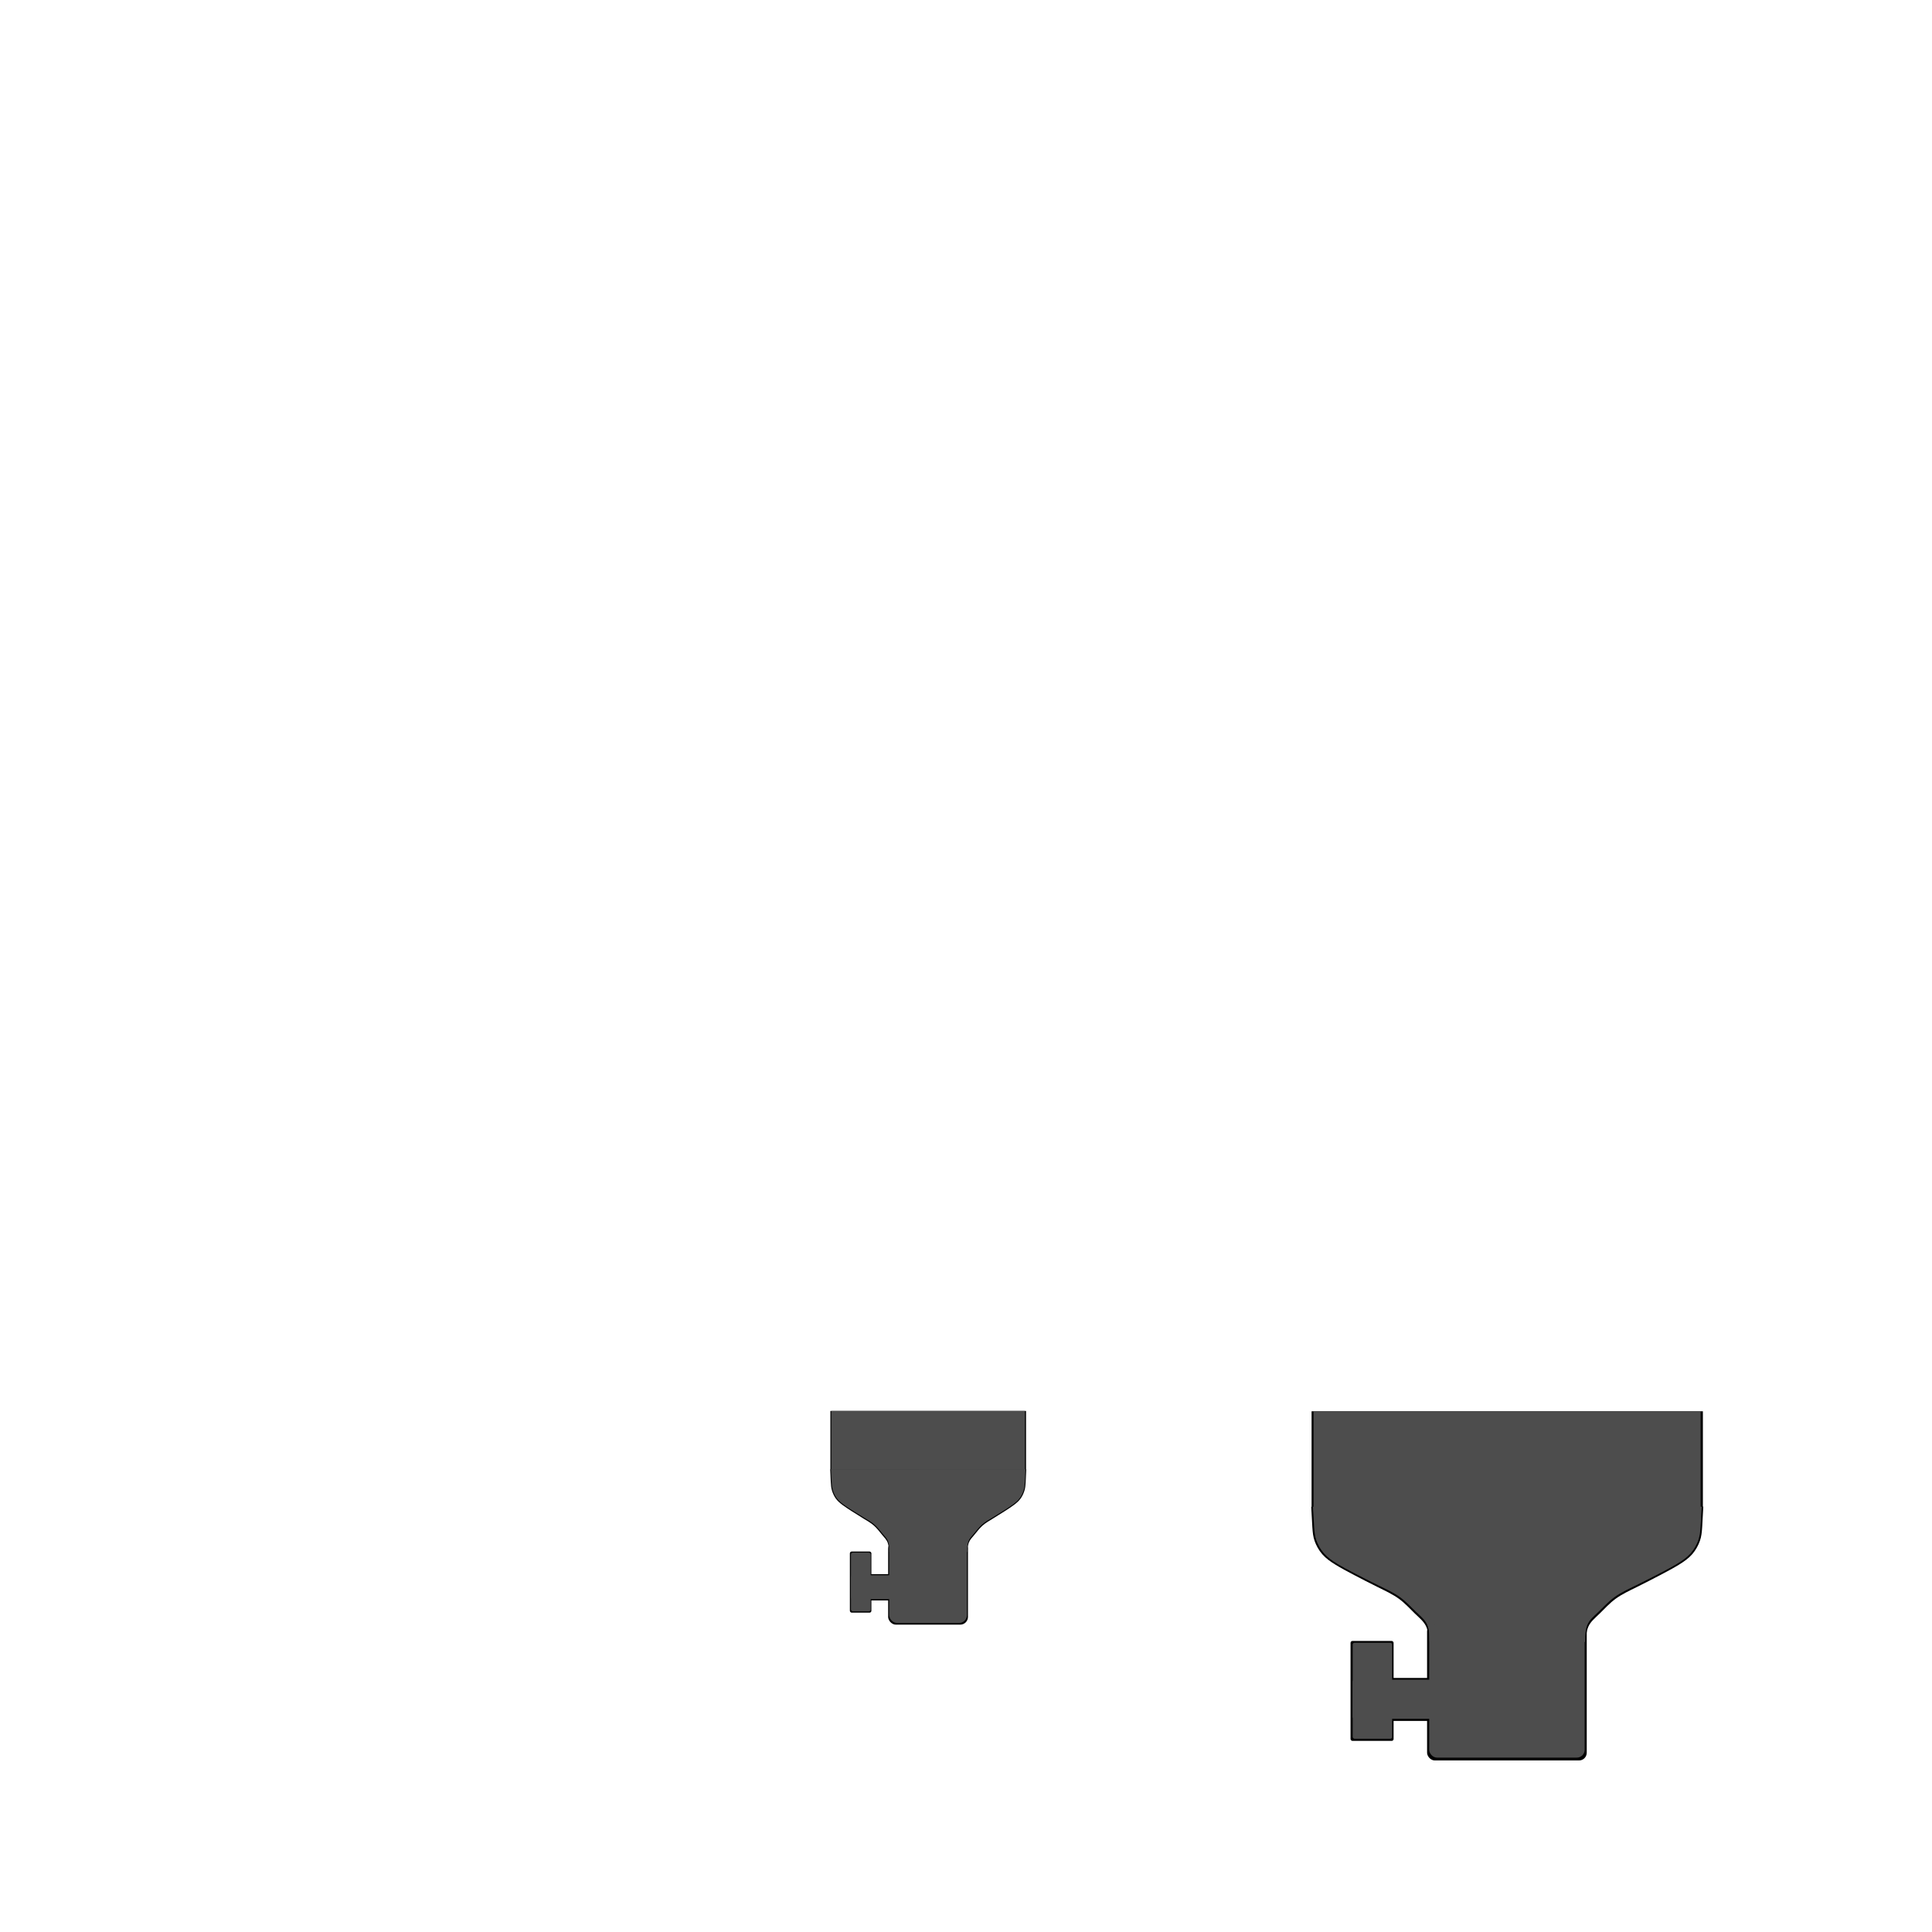 <?xml version="1.0" encoding="UTF-8" standalone="no"?>
<!-- Created with Inkscape (http://www.inkscape.org/) -->

<svg
   width="500"
   height="500"
   viewBox="0 0 500 500"
   version="1.1"
   id="svg5"
   inkscape:export-filename="..\hendi-outline-v3.svg"
   inkscape:export-xdpi="96"
   inkscape:export-ydpi="96"
   inkscape:version="1.2 (dc2aedaf03, 2022-05-15)"
   sodipodi:docname="hendi-diffusion-pumps.svg"
   xmlns:inkscape="http://www.inkscape.org/namespaces/inkscape"
   xmlns:sodipodi="http://sodipodi.sourceforge.net/DTD/sodipodi-0.dtd"
   xmlns="http://www.w3.org/2000/svg"
   xmlns:svg="http://www.w3.org/2000/svg">
  <sodipodi:namedview
     id="namedview7"
     pagecolor="#ffffff"
     bordercolor="#000000"
     borderopacity="0.25"
     inkscape:showpageshadow="true"
     inkscape:pageopacity="0.0"
     inkscape:pagecheckerboard="false"
     inkscape:deskcolor="#d1d1d1"
     inkscape:document-units="px"
     showgrid="false"
     borderlayer="true"
     inkscape:lockguides="false"
     inkscape:zoom="4.0784348"
     inkscape:cx="228.76423"
     inkscape:cy="381.39632"
     inkscape:window-width="2400"
     inkscape:window-height="1271"
     inkscape:window-x="-9"
     inkscape:window-y="-9"
     inkscape:window-maximized="1"
     inkscape:current-layer="g760"
     showguides="true"
     showborder="true">
    <inkscape:grid
       type="xygrid"
       id="grid221"
       color="#0099e5"
       opacity="0"
       empspacing="5"
       originx="0"
       originy="0" />
  </sodipodi:namedview>
  <defs
     id="defs2">
    <inkscape:path-effect
       effect="bspline"
       id="path-effect784"
       is_visible="true"
       lpeversion="1"
       weight="33.333"
       steps="2"
       helper_size="0"
       apply_no_weight="true"
       apply_with_weight="true"
       only_selected="false" />
    <inkscape:path-effect
       effect="bspline"
       id="path-effect780"
       is_visible="true"
       lpeversion="1"
       weight="33.333"
       steps="2"
       helper_size="0"
       apply_no_weight="true"
       apply_with_weight="true"
       only_selected="false" />
    <inkscape:path-effect
       effect="bspline"
       id="path-effect776"
       is_visible="true"
       lpeversion="1"
       weight="33.333"
       steps="2"
       helper_size="0"
       apply_no_weight="true"
       apply_with_weight="true"
       only_selected="false" />
    <inkscape:path-effect
       effect="bspline"
       id="path-effect772"
       is_visible="true"
       lpeversion="1"
       weight="33.333"
       steps="2"
       helper_size="0"
       apply_no_weight="true"
       apply_with_weight="true"
       only_selected="false" />
    <inkscape:path-effect
       effect="bspline"
       id="path-effect768"
       is_visible="true"
       lpeversion="1"
       weight="33.333"
       steps="2"
       helper_size="0"
       apply_no_weight="true"
       apply_with_weight="true"
       only_selected="false" />
    <inkscape:path-effect
       effect="bspline"
       id="path-effect764"
       is_visible="true"
       lpeversion="1"
       weight="33.333"
       steps="2"
       helper_size="0"
       apply_no_weight="true"
       apply_with_weight="true"
       only_selected="false" />
    <inkscape:path-effect
       effect="bspline"
       id="path-effect605"
       is_visible="true"
       lpeversion="1"
       weight="33.333"
       steps="2"
       helper_size="0"
       apply_no_weight="true"
       apply_with_weight="true"
       only_selected="false" />
    <inkscape:path-effect
       effect="bspline"
       id="path-effect601"
       is_visible="true"
       lpeversion="1"
       weight="33.333"
       steps="2"
       helper_size="0"
       apply_no_weight="true"
       apply_with_weight="true"
       only_selected="false" />
    <inkscape:path-effect
       effect="bspline"
       id="path-effect597"
       is_visible="true"
       lpeversion="1"
       weight="33.333"
       steps="2"
       helper_size="0"
       apply_no_weight="true"
       apply_with_weight="true"
       only_selected="false" />
    <inkscape:path-effect
       effect="bspline"
       id="path-effect457"
       is_visible="true"
       lpeversion="1"
       weight="33.333"
       steps="2"
       helper_size="0"
       apply_no_weight="true"
       apply_with_weight="true"
       only_selected="false" />
    <inkscape:path-effect
       effect="bspline"
       id="path-effect284"
       is_visible="true"
       lpeversion="1"
       weight="33.333"
       steps="2"
       helper_size="0"
       apply_no_weight="true"
       apply_with_weight="true"
       only_selected="false" />
    <inkscape:path-effect
       effect="bspline"
       id="path-effect270"
       is_visible="true"
       lpeversion="1"
       weight="33.333"
       steps="2"
       helper_size="0"
       apply_no_weight="true"
       apply_with_weight="true"
       only_selected="false" />
    <inkscape:path-effect
       effect="bspline"
       id="path-effect2453"
       is_visible="true"
       lpeversion="1"
       weight="33.333"
       steps="2"
       helper_size="0"
       apply_no_weight="true"
       apply_with_weight="true"
       only_selected="false" />
    <inkscape:path-effect
       effect="bspline"
       id="path-effect2449"
       is_visible="true"
       lpeversion="1"
       weight="33.333"
       steps="2"
       helper_size="0"
       apply_no_weight="true"
       apply_with_weight="true"
       only_selected="false" />
    <inkscape:path-effect
       effect="bspline"
       id="path-effect2445"
       is_visible="true"
       lpeversion="1"
       weight="33.333"
       steps="2"
       helper_size="0"
       apply_no_weight="true"
       apply_with_weight="true"
       only_selected="false" />
    <inkscape:path-effect
       effect="bspline"
       id="path-effect2441"
       is_visible="true"
       lpeversion="1"
       weight="33.333"
       steps="2"
       helper_size="0"
       apply_no_weight="true"
       apply_with_weight="true"
       only_selected="false" />
    <inkscape:path-effect
       effect="bspline"
       id="path-effect2437"
       is_visible="true"
       lpeversion="1"
       weight="33.333"
       steps="2"
       helper_size="0"
       apply_no_weight="true"
       apply_with_weight="true"
       only_selected="false" />
    <inkscape:path-effect
       effect="bspline"
       id="path-effect2433"
       is_visible="true"
       lpeversion="1"
       weight="33.333"
       steps="2"
       helper_size="0"
       apply_no_weight="true"
       apply_with_weight="true"
       only_selected="false" />
    <inkscape:path-effect
       effect="bspline"
       id="path-effect1775"
       is_visible="true"
       lpeversion="1"
       weight="33.333"
       steps="2"
       helper_size="0"
       apply_no_weight="true"
       apply_with_weight="true"
       only_selected="false" />
    <inkscape:path-effect
       effect="bspline"
       id="path-effect1771"
       is_visible="true"
       lpeversion="1"
       weight="33.333"
       steps="2"
       helper_size="0"
       apply_no_weight="true"
       apply_with_weight="true"
       only_selected="false" />
    <inkscape:path-effect
       effect="bspline"
       id="path-effect1710"
       is_visible="true"
       lpeversion="1"
       weight="33.333"
       steps="2"
       helper_size="0"
       apply_no_weight="true"
       apply_with_weight="true"
       only_selected="false" />
    <inkscape:path-effect
       effect="bspline"
       id="path-effect1698"
       is_visible="true"
       lpeversion="1"
       weight="33.333"
       steps="2"
       helper_size="0"
       apply_no_weight="true"
       apply_with_weight="true"
       only_selected="false" />
    <linearGradient
       id="linearGradient3651"
       inkscape:swatch="solid">
      <stop
         style="stop-color:#000000;stop-opacity:1;"
         offset="0"
         id="stop3649" />
    </linearGradient>
    <linearGradient
       id="linearGradient898"
       inkscape:swatch="solid">
      <stop
         style="stop-color:#000000;stop-opacity:1;"
         offset="0"
         id="stop896" />
    </linearGradient>
    <linearGradient
       id="linearGradient4079"
       inkscape:swatch="solid">
      <stop
         style="stop-color:#000000;stop-opacity:1;"
         offset="0"
         id="stop4077" />
    </linearGradient>
    <linearGradient
       id="linearGradient4073"
       inkscape:swatch="solid">
      <stop
         style="stop-color:#000000;stop-opacity:1;"
         offset="0"
         id="stop4071" />
    </linearGradient>
    <linearGradient
       id="linearGradient4067"
       inkscape:swatch="solid">
      <stop
         style="stop-color:#000000;stop-opacity:1;"
         offset="0"
         id="stop4065" />
    </linearGradient>
    <linearGradient
       id="linearGradient4061"
       inkscape:swatch="solid">
      <stop
         style="stop-color:#000000;stop-opacity:1;"
         offset="0"
         id="stop4059" />
    </linearGradient>
    <linearGradient
       id="linearGradient4055"
       inkscape:swatch="solid">
      <stop
         style="stop-color:#000000;stop-opacity:1;"
         offset="0"
         id="stop4053" />
    </linearGradient>
    <linearGradient
       id="linearGradient4049"
       inkscape:swatch="solid">
      <stop
         style="stop-color:#000000;stop-opacity:1;"
         offset="0"
         id="stop4047" />
    </linearGradient>
    <linearGradient
       id="linearGradient4043"
       inkscape:swatch="solid">
      <stop
         style="stop-color:#000000;stop-opacity:1;"
         offset="0"
         id="stop4041" />
    </linearGradient>
    <linearGradient
       id="linearGradient4037"
       inkscape:swatch="solid">
      <stop
         style="stop-color:#000000;stop-opacity:1;"
         offset="0"
         id="stop4035" />
    </linearGradient>
    <linearGradient
       id="linearGradient4031"
       inkscape:swatch="solid">
      <stop
         style="stop-color:#000000;stop-opacity:1;"
         offset="0"
         id="stop4029" />
    </linearGradient>
    <linearGradient
       id="linearGradient4025"
       inkscape:swatch="solid">
      <stop
         style="stop-color:#000000;stop-opacity:1;"
         offset="0"
         id="stop4023" />
    </linearGradient>
    <linearGradient
       id="linearGradient4019"
       inkscape:swatch="solid">
      <stop
         style="stop-color:#000000;stop-opacity:1;"
         offset="0"
         id="stop4017" />
    </linearGradient>
    <linearGradient
       id="linearGradient4013"
       inkscape:swatch="solid">
      <stop
         style="stop-color:#000000;stop-opacity:1;"
         offset="0"
         id="stop4011" />
    </linearGradient>
    <linearGradient
       id="linearGradient3281"
       inkscape:swatch="solid">
      <stop
         style="stop-color:#000000;stop-opacity:1;"
         offset="0"
         id="stop3279" />
    </linearGradient>
    <inkscape:path-effect
       effect="bspline"
       id="path-effect1710-4"
       is_visible="true"
       lpeversion="1"
       weight="33.333"
       steps="2"
       helper_size="0"
       apply_no_weight="true"
       apply_with_weight="true"
       only_selected="false" />
    <inkscape:path-effect
       effect="bspline"
       id="path-effect1698-7"
       is_visible="true"
       lpeversion="1"
       weight="33.333"
       steps="2"
       helper_size="0"
       apply_no_weight="true"
       apply_with_weight="true"
       only_selected="false" />
    <inkscape:path-effect
       effect="bspline"
       id="path-effect1771-3"
       is_visible="true"
       lpeversion="1"
       weight="33.333"
       steps="2"
       helper_size="0"
       apply_no_weight="true"
       apply_with_weight="true"
       only_selected="false" />
    <inkscape:path-effect
       effect="bspline"
       id="path-effect1775-4"
       is_visible="true"
       lpeversion="1"
       weight="33.333"
       steps="2"
       helper_size="0"
       apply_no_weight="true"
       apply_with_weight="true"
       only_selected="false" />
    <inkscape:path-effect
       effect="bspline"
       id="path-effect457-6"
       is_visible="true"
       lpeversion="1"
       weight="33.333"
       steps="2"
       helper_size="0"
       apply_no_weight="true"
       apply_with_weight="true"
       only_selected="false" />
  </defs>
  <g
     inkscape:label="Layer 1"
     inkscape:groupmode="layer"
     id="layer1"
     style="display:none"
     sodipodi:insensitive="true">
    <rect
       style="display:inline;fill:#999999;stroke:#000000;stroke-width:1;stroke-linecap:square;stroke-linejoin:miter;stroke-dasharray:none;stroke-opacity:1;paint-order:markers stroke fill"
       id="rect274-3-9"
       width="109"
       height="109"
       x="185.5"
       y="225.5" />
    <path
       sodipodi:type="star"
       style="display:inline;fill:#808080;fill-opacity:1;stroke:#000000;stroke-width:1;stroke-linecap:square;stroke-linejoin:miter;stroke-miterlimit:4;stroke-dasharray:none;stroke-opacity:1;paint-order:markers stroke fill"
       id="path15021-1"
       inkscape:flatsided="true"
       sodipodi:sides="6"
       sodipodi:cx="0"
       sodipodi:cy="0"
       sodipodi:r1="5.8309517"
       sodipodi:r2="5.0497527"
       sodipodi:arg1="1.0303768"
       sodipodi:arg2="1.5539756"
       inkscape:rounded="0"
       inkscape:randomized="0"
       d="m 3,5 -5.83,0.098 -3,-5 L -3,-5 l 5.83,-0.098 3,5 z"
       transform="matrix(0.78,0,0,0.78,195,325)" />
    <rect
       style="display:inline;fill:#999999;stroke:#000000;stroke-width:1;stroke-linecap:square;stroke-linejoin:miter;stroke-dasharray:none;stroke-opacity:1;paint-order:markers stroke fill"
       id="rect274-3-9-7"
       width="139"
       height="169"
       x="320.5"
       y="195.5" />
    <rect
       style="display:inline;fill:#999999;stroke:#000000;stroke-width:1;stroke-linecap:square;stroke-linejoin:miter;stroke-miterlimit:4;stroke-dasharray:none;stroke-opacity:1;paint-order:markers stroke fill"
       id="rect274-3-9-9-1"
       width="24"
       height="39"
       x="160.5"
       y="260.5" />
    <rect
       style="display:inline;fill:#999999;stroke:#000000;stroke-width:1;stroke-linecap:square;stroke-linejoin:miter;stroke-dasharray:none;stroke-opacity:1;paint-order:markers stroke fill"
       id="rect274-3-9-0"
       width="99"
       height="99"
       x="60.5"
       y="230.5" />
    <rect
       style="display:inline;fill:#999999;stroke:#000000;stroke-width:1;stroke-linecap:square;stroke-linejoin:miter;stroke-miterlimit:4;stroke-dasharray:none;stroke-opacity:1;paint-order:markers stroke fill"
       id="rect274-3-9-9-1-8"
       width="59"
       height="84"
       x="360.5"
       y="110.5"
       ry="0" />
    <rect
       style="display:inline;fill:#999999;stroke:#000000;stroke-width:1;stroke-linecap:square;stroke-linejoin:miter;stroke-miterlimit:4;stroke-dasharray:none;stroke-opacity:1;paint-order:markers stroke fill"
       id="rect274-3-9-9-1-8-5"
       width="39"
       height="119"
       x="90.5"
       y="110.5"
       ry="0" />
    <rect
       style="display:inline;fill:#999999;stroke:#000000;stroke-width:1;stroke-linecap:square;stroke-linejoin:miter;stroke-miterlimit:4;stroke-dasharray:none;stroke-opacity:1;paint-order:markers stroke fill"
       id="rect274-3-9-9-1-8-5-5"
       width="69"
       height="29"
       x="205.5"
       y="195.5"
       ry="0" />
    <rect
       style="display:inline;fill:#999999;stroke:#000000;stroke-width:1;stroke-linecap:square;stroke-linejoin:miter;stroke-miterlimit:4;stroke-dasharray:none;stroke-opacity:1;paint-order:markers stroke fill"
       id="rect274-3-9-9-1-8-5-5-5"
       width="79"
       height="4"
       x="200.5"
       y="190.5"
       ry="0" />
    <rect
       style="display:inline;fill:#999999;stroke:#000000;stroke-width:1;stroke-linecap:square;stroke-linejoin:miter;stroke-miterlimit:4;stroke-dasharray:none;stroke-opacity:1;paint-order:markers stroke fill"
       id="rect274-3-9-9-1-8-5-5-2"
       width="14"
       height="11"
       x="233"
       y="178.5"
       ry="0" />
    <rect
       style="display:inline;fill:#999999;stroke:#000000;stroke-width:1;stroke-linecap:square;stroke-linejoin:miter;stroke-miterlimit:4;stroke-dasharray:none;stroke-opacity:1;paint-order:markers stroke fill"
       id="rect274-3-9-9-1-8-5-5-6"
       width="69"
       height="29"
       x="205.5"
       y="335.5"
       ry="0" />
    <rect
       style="display:inline;fill:#999999;stroke:#000000;stroke-width:1;stroke-linecap:square;stroke-linejoin:miter;stroke-miterlimit:4;stroke-dasharray:none;stroke-opacity:1;paint-order:markers stroke fill"
       id="rect274-3-9-9-1-8-5-5-6-4"
       width="39"
       height="34.001"
       x="90.5"
       y="330.5"
       ry="0" />
    <path
       sodipodi:type="star"
       style="opacity:1;fill:#808080;fill-opacity:1;stroke:#000000;stroke-width:1;stroke-linecap:square;stroke-linejoin:miter;stroke-miterlimit:4;stroke-dasharray:none;stroke-opacity:1;paint-order:markers stroke fill"
       id="path15021"
       inkscape:flatsided="true"
       sodipodi:sides="6"
       sodipodi:cx="0"
       sodipodi:cy="0"
       sodipodi:r1="5.8309517"
       sodipodi:r2="5.0497527"
       sodipodi:arg1="1.0303768"
       sodipodi:arg2="1.5539756"
       inkscape:rounded="0"
       inkscape:randomized="0"
       d="m 3,5 -5.83,0.098 -3,-5 L -3,-5 l 5.83,-0.098 3,5 z"
       transform="matrix(0.78,0,0,0.78,150,240)" />
    <path
       sodipodi:type="star"
       style="display:inline;fill:#808080;fill-opacity:1;stroke:#000000;stroke-width:1;stroke-linecap:square;stroke-linejoin:miter;stroke-miterlimit:4;stroke-dasharray:none;stroke-opacity:1;paint-order:markers stroke fill"
       id="path15021-8"
       inkscape:flatsided="true"
       sodipodi:sides="6"
       sodipodi:cx="0"
       sodipodi:cy="0"
       sodipodi:r1="5.8309517"
       sodipodi:r2="5.0497527"
       sodipodi:arg1="1.0303768"
       sodipodi:arg2="1.5539756"
       inkscape:rounded="0"
       inkscape:randomized="0"
       d="m 3,5 -5.83,0.098 -3,-5 L -3,-5 l 5.83,-0.098 3,5 z"
       transform="matrix(0.78,0,0,0.78,70,240)" />
    <path
       sodipodi:type="star"
       style="display:inline;fill:#808080;fill-opacity:1;stroke:#000000;stroke-width:1;stroke-linecap:square;stroke-linejoin:miter;stroke-miterlimit:4;stroke-dasharray:none;stroke-opacity:1;paint-order:markers stroke fill"
       id="path15021-84"
       inkscape:flatsided="true"
       sodipodi:sides="6"
       sodipodi:cx="0"
       sodipodi:cy="0"
       sodipodi:r1="5.8309517"
       sodipodi:r2="5.0497527"
       sodipodi:arg1="1.0303768"
       sodipodi:arg2="1.5539756"
       inkscape:rounded="0"
       inkscape:randomized="0"
       d="m 3,5 -5.83,0.098 -3,-5 L -3,-5 l 5.83,-0.098 3,5 z"
       transform="matrix(0.78,0,0,0.78,70,320)" />
    <path
       sodipodi:type="star"
       style="display:inline;fill:#808080;fill-opacity:1;stroke:#000000;stroke-width:1;stroke-linecap:square;stroke-linejoin:miter;stroke-miterlimit:4;stroke-dasharray:none;stroke-opacity:1;paint-order:markers stroke fill"
       id="path15021-2"
       inkscape:flatsided="true"
       sodipodi:sides="6"
       sodipodi:cx="0"
       sodipodi:cy="0"
       sodipodi:r1="5.8309517"
       sodipodi:r2="5.0497527"
       sodipodi:arg1="1.0303768"
       sodipodi:arg2="1.5539756"
       inkscape:rounded="0"
       inkscape:randomized="0"
       d="m 3,5 -5.83,0.098 -3,-5 L -3,-5 l 5.83,-0.098 3,5 z"
       transform="matrix(0.78,0,0,0.78,150,320)" />
    <path
       sodipodi:type="star"
       style="display:inline;fill:#808080;fill-opacity:1;stroke:#000000;stroke-width:1;stroke-linecap:square;stroke-linejoin:miter;stroke-miterlimit:4;stroke-dasharray:none;stroke-opacity:1;paint-order:markers stroke fill"
       id="path15021-7"
       inkscape:flatsided="true"
       sodipodi:sides="6"
       sodipodi:cx="0"
       sodipodi:cy="0"
       sodipodi:r1="5.8309517"
       sodipodi:r2="5.0497527"
       sodipodi:arg1="1.0303768"
       sodipodi:arg2="1.5539756"
       inkscape:rounded="0"
       inkscape:randomized="0"
       d="m 3,5 -5.83,0.098 -3,-5 L -3,-5 l 5.83,-0.098 3,5 z"
       transform="matrix(0.78,0,0,0.78,195,235)" />
    <path
       sodipodi:type="star"
       style="display:inline;fill:#808080;fill-opacity:1;stroke:#000000;stroke-width:1;stroke-linecap:square;stroke-linejoin:miter;stroke-miterlimit:4;stroke-dasharray:none;stroke-opacity:1;paint-order:markers stroke fill"
       id="path15021-89"
       inkscape:flatsided="true"
       sodipodi:sides="6"
       sodipodi:cx="0"
       sodipodi:cy="0"
       sodipodi:r1="5.8309517"
       sodipodi:r2="5.0497527"
       sodipodi:arg1="1.0303768"
       sodipodi:arg2="1.5539756"
       inkscape:rounded="0"
       inkscape:randomized="0"
       d="m 3,5 -5.83,0.098 -3,-5 L -3,-5 l 5.83,-0.098 3,5 z"
       transform="matrix(0.78,0,0,0.78,285,235)" />
    <path
       sodipodi:type="star"
       style="display:inline;fill:#808080;fill-opacity:1;stroke:#000000;stroke-width:1;stroke-linecap:square;stroke-linejoin:miter;stroke-miterlimit:4;stroke-dasharray:none;stroke-opacity:1;paint-order:markers stroke fill"
       id="path15021-3"
       inkscape:flatsided="true"
       sodipodi:sides="6"
       sodipodi:cx="0"
       sodipodi:cy="0"
       sodipodi:r1="5.8309517"
       sodipodi:r2="5.0497527"
       sodipodi:arg1="1.0303768"
       sodipodi:arg2="1.5539756"
       inkscape:rounded="0"
       inkscape:randomized="0"
       d="m 3,5 -5.83,0.098 -3,-5 L -3,-5 l 5.83,-0.098 3,5 z"
       transform="matrix(0.78,0,0,0.78,285,325)" />
    <path
       sodipodi:type="star"
       style="display:inline;fill:#808080;fill-opacity:1;stroke:#000000;stroke-width:1;stroke-linecap:square;stroke-linejoin:miter;stroke-miterlimit:4;stroke-dasharray:none;stroke-opacity:1;paint-order:markers stroke fill"
       id="path15021-17"
       inkscape:flatsided="true"
       sodipodi:sides="6"
       sodipodi:cx="0"
       sodipodi:cy="0"
       sodipodi:r1="5.8309517"
       sodipodi:r2="5.0497527"
       sodipodi:arg1="1.0303768"
       sodipodi:arg2="1.5539756"
       inkscape:rounded="0"
       inkscape:randomized="0"
       d="m 3,5 -5.83,0.098 -3,-5 L -3,-5 l 5.83,-0.098 3,5 z"
       transform="matrix(0.78,0,0,0.78,330,205)" />
    <path
       sodipodi:type="star"
       style="display:inline;fill:#808080;fill-opacity:1;stroke:#000000;stroke-width:1;stroke-linecap:square;stroke-linejoin:miter;stroke-miterlimit:4;stroke-dasharray:none;stroke-opacity:1;paint-order:markers stroke fill"
       id="path15021-37"
       inkscape:flatsided="true"
       sodipodi:sides="6"
       sodipodi:cx="0"
       sodipodi:cy="0"
       sodipodi:r1="5.8309517"
       sodipodi:r2="5.0497527"
       sodipodi:arg1="1.0303768"
       sodipodi:arg2="1.5539756"
       inkscape:rounded="0"
       inkscape:randomized="0"
       d="m 3,5 -5.83,0.098 -3,-5 L -3,-5 l 5.83,-0.098 3,5 z"
       transform="matrix(0.78,0,0,0.78,450,205)" />
    <path
       sodipodi:type="star"
       style="display:inline;fill:#808080;fill-opacity:1;stroke:#000000;stroke-width:1;stroke-linecap:square;stroke-linejoin:miter;stroke-miterlimit:4;stroke-dasharray:none;stroke-opacity:1;paint-order:markers stroke fill"
       id="path15021-70"
       inkscape:flatsided="true"
       sodipodi:sides="6"
       sodipodi:cx="0"
       sodipodi:cy="0"
       sodipodi:r1="5.8309517"
       sodipodi:r2="5.0497527"
       sodipodi:arg1="1.0303768"
       sodipodi:arg2="1.5539756"
       inkscape:rounded="0"
       inkscape:randomized="0"
       d="m 3,5 -5.83,0.098 -3,-5 L -3,-5 l 5.83,-0.098 3,5 z"
       transform="matrix(0.78,0,0,0.78,450,355)" />
    <path
       sodipodi:type="star"
       style="display:inline;fill:#808080;fill-opacity:1;stroke:#000000;stroke-width:1;stroke-linecap:square;stroke-linejoin:miter;stroke-miterlimit:4;stroke-dasharray:none;stroke-opacity:1;paint-order:markers stroke fill"
       id="path15021-82"
       inkscape:flatsided="true"
       sodipodi:sides="6"
       sodipodi:cx="0"
       sodipodi:cy="0"
       sodipodi:r1="5.8309517"
       sodipodi:r2="5.0497527"
       sodipodi:arg1="1.0303768"
       sodipodi:arg2="1.5539756"
       inkscape:rounded="0"
       inkscape:randomized="0"
       d="m 3,5 -5.83,0.098 -3,-5 L -3,-5 l 5.83,-0.098 3,5 z"
       transform="matrix(0.78,0,0,0.78,330,355)" />
    <rect
       style="display:inline;fill:#999999;stroke:#000000;stroke-width:1;stroke-linecap:square;stroke-linejoin:miter;stroke-miterlimit:4;stroke-dasharray:none;stroke-opacity:1;paint-order:markers stroke fill"
       id="rect274-3-9-9-1-7"
       width="24"
       height="39"
       x="35.5"
       y="260.5" />
    <rect
       style="display:inline;fill:#999999;stroke:#000000;stroke-width:1;stroke-linecap:square;stroke-linejoin:miter;stroke-miterlimit:4;stroke-dasharray:none;stroke-opacity:1;paint-order:markers stroke fill"
       id="rect274-3-9-9-1-4"
       width="24"
       height="39"
       x="295.5"
       y="260.5" />
  </g>
  <g
     inkscape:groupmode="layer"
     id="layer8"
     inkscape:label="diffusion pump 1"
     sodipodi:insensitive="true">
    <g
       inkscape:groupmode="layer"
       id="g593"
       inkscape:label="diffusion pump 1 outline"
       style="display:inline;fill:#000000">
      <path
         style="fill:#000000"
         d="m 421.967,418.438 c 0,0 0,0 0,0"
         id="path579"
         inkscape:path-effect="#path-effect597"
         inkscape:original-d="m 421.9666,418.43761 c 10e-4,10e-4 10e-4,10e-4 0,0" />
      <rect
         style="fill:#000000;stroke-width:1.008"
         id="rect581"
         width="101.265"
         height="24.86"
         x="339.438"
         y="365.241" />
      <path
         style="fill:#000000;stroke-width:1.013"
         d="m 339.344,389.956 c 0.097,1.914 0.194,3.827 0.292,5.274 0.097,1.447 0.194,2.428 0.583,3.556 0.389,1.128 1.069,2.404 1.992,3.458 0.923,1.054 2.089,1.888 3.449,2.722 1.36,0.834 2.915,1.668 4.785,2.649 1.87,0.981 4.056,2.109 6.096,3.115 2.04,1.006 3.935,1.888 5.538,3.066 1.603,1.178 2.914,2.649 4.129,3.826 1.214,1.177 2.332,2.06 2.914,3.385 0.582,1.325 0.631,3.09 0.607,3.973 -0.024,0.882 -0.121,0.882 4.154,0.907 4.275,0.025 12.921,0.074 17.22,0.05 4.299,-0.024 4.25,-0.122 4.153,-6.131 -0.097,-6.009 -0.243,-17.929 -0.389,-29.849"
         id="path583"
         inkscape:path-effect="#path-effect601"
         inkscape:original-d="m 339.34439,389.95612 c 0.0982,1.91405 0.19532,3.8271 0.29146,5.73912 0.0982,0.98209 0.19532,1.96312 0.29146,2.94315 0.68108,1.2764 1.36114,2.55174 2.0402,3.82608 1.16685,0.83493 2.33266,1.6688 3.49748,2.50167 1.55547,0.83493 3.10988,1.66881 4.66331,2.50168 2.18697,1.12925 4.37286,2.25743 6.55778,3.38461 1.89551,0.88398 3.78994,1.7669 5.6834,2.64883 1.3126,1.47262 2.62413,2.94416 3.93467,4.41471 1.11828,0.88398 2.23551,1.76691 3.35176,2.64884 0.0496,1.76694 0.0982,3.53278 0.14572,5.29765 -0.0962,10e-4 -0.19329,10e-4 -0.29146,0 8.64774,0.0501 17.29412,0.0992 25.93966,0.14716 -0.0476,-0.0971 -0.0962,-0.19519 -0.14573,-0.29432 -0.14472,-11.91895 -0.29045,-23.83844 -0.43719,-35.75918" />
      <path
         style="display:inline;fill:#000000;stroke-width:1.013"
         d="m 440.812,389.917 c -0.097,1.916 -0.194,3.831 -0.291,5.28 -0.097,1.449 -0.194,2.431 -0.583,3.56 -0.389,1.129 -1.068,2.406 -1.991,3.462 -0.923,1.056 -2.088,1.89 -3.447,2.725 -1.359,0.835 -2.913,1.669 -4.782,2.651 -1.869,0.982 -4.054,2.111 -6.093,3.118 -2.039,1.007 -3.932,1.89 -5.534,3.069 -1.602,1.179 -2.913,2.652 -4.126,3.83 -1.214,1.178 -2.33,2.062 -2.912,3.388 -0.582,1.326 -0.631,3.094 -0.607,3.977 0.024,0.883 0.121,0.883 -4.151,0.908 -4.272,0.025 -12.913,0.074 -17.209,0.05 -4.296,-0.024 -4.248,-0.122 -4.15,-6.137 0.097,-6.015 0.243,-17.947 0.389,-29.88"
         id="path585"
         inkscape:path-effect="#path-effect605"
         inkscape:original-d="m 440.81184,389.91655 c -0.0982,1.91602 -0.1952,3.83103 -0.29128,5.74502 -0.0981,0.9831 -0.1952,1.96514 -0.29128,2.94617 -0.68067,1.27772 -1.36031,2.55436 -2.03896,3.83002 -1.16614,0.83578 -2.33123,1.67051 -3.49534,2.50424 -1.55452,0.83578 -3.10798,1.67052 -4.66046,2.50424 -2.18564,1.13041 -4.3702,2.25975 -6.55378,3.38809 -1.89435,0.88489 -3.78763,1.76872 -5.67994,2.65156 -1.31179,1.47413 -2.62252,2.94718 -3.93226,4.41924 -1.1176,0.88489 -2.23415,1.76873 -3.34972,2.65156 -0.0496,1.76875 -0.0981,3.53641 -0.14563,5.3031 0.0961,0.001 0.19317,0.001 0.29128,0 -8.64246,0.0501 -17.28356,0.0993 -25.92383,0.1473 0.0476,-0.0972 0.0961,-0.19539 0.14564,-0.29461 0.14464,-11.9312 0.29027,-23.86294 0.43693,-35.79593" />
      <rect
         style="fill:#000000;stroke-width:1.211"
         id="rect587"
         width="41.316"
         height="35.42"
         x="369.329"
         y="420.185"
         ry="2"
         rx="2" />
      <rect
         style="fill:#000000;stroke-width:1.124"
         id="rect589"
         width="21.187"
         height="11.117"
         x="350.072"
         y="434.255"
         ry="0.476"
         rx="0.476" />
      <rect
         style="fill:#000000;stroke-width:1.082"
         id="rect591"
         width="11.133"
         height="25.851"
         x="349.523"
         y="424.684"
         ry="0.476"
         rx="0.476" />
    </g>
    <g
       inkscape:groupmode="layer"
       id="layer5"
       inkscape:label="diffusion pump 1 main"
       style="display:inline"
       sodipodi:insensitive="true">
      <path
         style="fill:#4d4d4d"
         d="m 421.967,418.438 c 0,0 0,0 0,0"
         id="path282"
         inkscape:path-effect="#path-effect284"
         inkscape:original-d="m 421.9666,418.43761 c 10e-4,10e-4 10e-4,10e-4 0,0" />
      <rect
         style="fill:#4d4d4d;stroke-width:1.002"
         id="rect295"
         width="100.163"
         height="24.86"
         x="339.947"
         y="365.241" />
      <path
         style="fill:#4d4d4d"
         d="m 339.802,389.956 c 0.096,1.88 0.193,3.759 0.289,5.18 0.096,1.421 0.193,2.385 0.578,3.493 0.386,1.108 1.06,2.361 1.976,3.396 0.916,1.036 2.072,1.855 3.421,2.674 1.349,0.819 2.891,1.638 4.746,2.602 1.855,0.964 4.023,2.072 6.046,3.059 2.024,0.988 3.902,1.855 5.492,3.011 1.59,1.157 2.891,2.602 4.095,3.758 1.205,1.156 2.313,2.023 2.89,3.324 0.578,1.301 0.626,3.035 0.602,3.902 -0.024,0.867 -0.12,0.867 4.12,0.891 4.24,0.024 12.815,0.072 17.079,0.049 4.264,-0.024 4.215,-0.12 4.119,-6.022 -0.097,-5.902 -0.241,-17.609 -0.386,-29.318"
         id="path455"
         inkscape:path-effect="#path-effect457"
         inkscape:original-d="m 339.80238,389.95612 c 0.0974,1.87995 0.19372,3.75891 0.28907,5.63687 0.0974,0.96459 0.19372,1.92814 0.28907,2.89071 0.67551,1.25366 1.35,2.50627 2.0235,3.75791 1.1573,0.82005 2.31356,1.63907 3.46884,2.4571 1.54274,0.82005 3.08442,1.63907 4.62513,2.4571 2.16907,1.10913 4.33706,2.21721 6.50409,3.32431 1.87999,0.86823 3.75891,1.73542 5.63687,2.60164 1.30185,1.44638 2.60264,2.8917 3.90245,4.33605 1.10913,0.86823 2.21721,1.73543 3.32432,2.60164 0.0492,1.73546 0.0974,3.46984 0.14453,5.20327 -0.0954,0.001 -0.19171,0.001 -0.28907,0 8.57693,0.0492 17.15252,0.0974 25.72728,0.14453 -0.0472,-0.0954 -0.0954,-0.19171 -0.14454,-0.28907 -0.14354,-11.70659 -0.28807,-23.41371 -0.43361,-35.12206" />
      <path
         style="display:inline;fill:#4d4d4d"
         d="m 440.388,389.917 c -0.096,1.88 -0.193,3.759 -0.289,5.18 -0.096,1.421 -0.193,2.385 -0.578,3.493 -0.386,1.108 -1.06,2.361 -1.976,3.396 -0.916,1.036 -2.072,1.855 -3.421,2.674 -1.349,0.819 -2.891,1.638 -4.746,2.602 -1.855,0.964 -4.023,2.072 -6.046,3.059 -2.024,0.988 -3.902,1.855 -5.492,3.011 -1.59,1.157 -2.891,2.602 -4.095,3.758 -1.205,1.156 -2.313,2.023 -2.89,3.324 -0.578,1.301 -0.626,3.035 -0.602,3.902 0.024,0.867 0.12,0.867 -4.12,0.891 -4.24,0.024 -12.815,0.072 -17.079,0.049 -4.264,-0.024 -4.215,-0.12 -4.119,-6.022 0.097,-5.902 0.241,-17.609 0.386,-29.318"
         id="path455-3"
         inkscape:path-effect="#path-effect457-6"
         inkscape:original-d="m 440.38799,389.91655 c -0.0974,1.87995 -0.19372,3.75891 -0.28907,5.63687 -0.0974,0.96459 -0.19372,1.92814 -0.28907,2.89071 -0.67551,1.25366 -1.35,2.50627 -2.0235,3.75791 -1.1573,0.82005 -2.31356,1.63907 -3.46884,2.4571 -1.54274,0.82005 -3.08442,1.63907 -4.62513,2.4571 -2.16907,1.10913 -4.33706,2.21721 -6.50409,3.32431 -1.87999,0.86823 -3.75891,1.73542 -5.63687,2.60164 -1.30185,1.44638 -2.60264,2.8917 -3.90245,4.33605 -1.10913,0.86823 -2.21721,1.73543 -3.32432,2.60164 -0.0492,1.73546 -0.0974,3.46984 -0.14453,5.20327 0.0954,10e-4 0.19171,10e-4 0.28907,0 -8.57693,0.0492 -17.15252,0.0974 -25.72728,0.14453 0.0472,-0.0954 0.0954,-0.19171 0.14454,-0.28907 0.14354,-11.70659 0.28807,-23.41371 0.43361,-35.12206" />
      <rect
         style="fill:#4d4d4d;stroke-width:1.183"
         id="rect520"
         width="40.217"
         height="34.688"
         x="369.878"
         y="420.185"
         ry="2"
         rx="2" />
      <rect
         style="fill:#4d4d4d;stroke-width:1.072"
         id="rect575"
         width="21.187"
         height="10.11"
         x="350.072"
         y="434.713"
         ry="0.476"
         rx="0.476" />
      <rect
         style="fill:#4d4d4d;stroke-width:1.016"
         id="rect577"
         width="10.217"
         height="24.844"
         x="350.072"
         y="425.142"
         ry="0.476"
         rx="0.476" />
    </g>
  </g>
  <g
     inkscape:groupmode="layer"
     id="g760"
     inkscape:label="diffusion pump 2"
     transform="matrix(0.5,0,0,0.612,45.186,141.626)"
     sodipodi:insensitive="true">
    <g
       inkscape:groupmode="layer"
       id="g742"
       inkscape:label="diffusion pump 1 outline"
       style="display:inline;fill:#000000">
      <path
         style="fill:#000000"
         d="m 421.967,418.438 c 0,0 0,0 0,0"
         id="path728"
         inkscape:path-effect="#path-effect764"
         inkscape:original-d="m 421.9666,418.43761 c 10e-4,10e-4 10e-4,10e-4 0,0" />
      <rect
         style="fill:#000000;stroke-width:1.008"
         id="rect730"
         width="101.265"
         height="24.86"
         x="339.438"
         y="365.241" />
      <path
         style="fill:#000000;stroke-width:1.013"
         d="m 339.344,389.956 c 0.097,1.914 0.194,3.827 0.292,5.274 0.097,1.447 0.194,2.428 0.583,3.556 0.389,1.128 1.069,2.404 1.992,3.458 0.923,1.054 2.089,1.888 3.449,2.722 1.36,0.834 2.915,1.668 4.785,2.649 1.87,0.981 4.056,2.109 6.096,3.115 2.04,1.006 3.935,1.888 5.538,3.066 1.603,1.178 2.914,2.649 4.129,3.826 1.214,1.177 2.332,2.06 2.914,3.385 0.582,1.325 0.631,3.09 0.607,3.973 -0.024,0.882 -0.121,0.882 4.154,0.907 4.275,0.025 12.921,0.074 17.22,0.05 4.299,-0.024 4.25,-0.122 4.153,-6.131 -0.097,-6.009 -0.243,-17.929 -0.389,-29.849"
         id="path732"
         inkscape:path-effect="#path-effect768"
         inkscape:original-d="m 339.34439,389.95612 c 0.0982,1.91405 0.19532,3.8271 0.29146,5.73912 0.0982,0.98209 0.19532,1.96312 0.29146,2.94315 0.68108,1.2764 1.36114,2.55174 2.0402,3.82608 1.16685,0.83493 2.33266,1.6688 3.49748,2.50167 1.55547,0.83493 3.10988,1.66881 4.66331,2.50168 2.18697,1.12925 4.37286,2.25743 6.55778,3.38461 1.89551,0.88398 3.78994,1.7669 5.6834,2.64883 1.3126,1.47262 2.62413,2.94416 3.93467,4.41471 1.11828,0.88398 2.23551,1.76691 3.35176,2.64884 0.0496,1.76694 0.0982,3.53278 0.14572,5.29765 -0.0962,10e-4 -0.19329,10e-4 -0.29146,0 8.64774,0.0501 17.29412,0.0992 25.93966,0.14716 -0.0476,-0.0971 -0.0962,-0.19519 -0.14573,-0.29432 -0.14472,-11.91895 -0.29045,-23.83844 -0.43719,-35.75918" />
      <path
         style="display:inline;fill:#000000;stroke-width:1.013"
         d="m 440.812,389.917 c -0.097,1.916 -0.194,3.831 -0.291,5.28 -0.097,1.449 -0.194,2.431 -0.583,3.56 -0.389,1.129 -1.068,2.406 -1.991,3.462 -0.923,1.056 -2.088,1.89 -3.447,2.725 -1.359,0.835 -2.913,1.669 -4.782,2.651 -1.869,0.982 -4.054,2.111 -6.093,3.118 -2.039,1.007 -3.932,1.89 -5.534,3.069 -1.602,1.179 -2.913,2.652 -4.126,3.83 -1.214,1.178 -2.33,2.062 -2.912,3.388 -0.582,1.326 -0.631,3.094 -0.607,3.977 0.024,0.883 0.121,0.883 -4.151,0.908 -4.272,0.025 -12.913,0.074 -17.209,0.05 -4.296,-0.024 -4.248,-0.122 -4.15,-6.137 0.097,-6.015 0.243,-17.947 0.389,-29.88"
         id="path734"
         inkscape:path-effect="#path-effect772"
         inkscape:original-d="m 440.81184,389.91655 c -0.0982,1.91602 -0.1952,3.83103 -0.29128,5.74502 -0.0981,0.9831 -0.1952,1.96514 -0.29128,2.94617 -0.68067,1.27772 -1.36031,2.55436 -2.03896,3.83002 -1.16614,0.83578 -2.33123,1.67051 -3.49534,2.50424 -1.55452,0.83578 -3.10798,1.67052 -4.66046,2.50424 -2.18564,1.13041 -4.3702,2.25975 -6.55378,3.38809 -1.89435,0.88489 -3.78763,1.76872 -5.67994,2.65156 -1.31179,1.47413 -2.62252,2.94718 -3.93226,4.41924 -1.1176,0.88489 -2.23415,1.76873 -3.34972,2.65156 -0.0496,1.76875 -0.0981,3.53641 -0.14563,5.3031 0.0961,0.001 0.19317,0.001 0.29128,0 -8.64246,0.0501 -17.28356,0.0993 -25.92383,0.1473 0.0476,-0.0972 0.0961,-0.19539 0.14564,-0.29461 0.14464,-11.9312 0.29027,-23.86294 0.43693,-35.79593" />
      <rect
         style="fill:#000000;stroke-width:1.211"
         id="rect736"
         width="41.316"
         height="35.42"
         x="369.329"
         y="420.185"
         ry="3.27"
         rx="4.004" />
      <rect
         style="fill:#000000;stroke-width:1.124"
         id="rect738"
         width="21.187"
         height="11.117"
         x="350.072"
         y="434.255"
         ry="0.778"
         rx="0.953" />
      <rect
         style="fill:#000000;stroke-width:1.082"
         id="rect740"
         width="11.133"
         height="25.851"
         x="349.523"
         y="424.684"
         ry="0.778"
         rx="0.953" />
    </g>
    <g
       inkscape:groupmode="layer"
       id="g758"
       inkscape:label="diffusion pump 1 main"
       style="display:inline"
       sodipodi:insensitive="true">
      <path
         style="fill:#4d4d4d"
         d="m 421.967,418.438 c 0,0 0,0 0,0"
         id="path744"
         inkscape:path-effect="#path-effect776"
         inkscape:original-d="m 421.9666,418.43761 c 10e-4,10e-4 10e-4,10e-4 0,0" />
      <rect
         style="fill:#4d4d4d;stroke-width:1.002"
         id="rect746"
         width="100.163"
         height="24.86"
         x="339.947"
         y="365.241" />
      <path
         style="fill:#4d4d4d"
         d="m 339.802,389.956 c 0.096,1.88 0.193,3.759 0.289,5.18 0.096,1.421 0.193,2.385 0.578,3.493 0.386,1.108 1.06,2.361 1.976,3.396 0.916,1.036 2.072,1.855 3.421,2.674 1.349,0.819 2.891,1.638 4.746,2.602 1.855,0.964 4.023,2.072 6.046,3.059 2.024,0.988 3.902,1.855 5.492,3.011 1.59,1.157 2.891,2.602 4.095,3.758 1.205,1.156 2.313,2.023 2.89,3.324 0.578,1.301 0.626,3.035 0.602,3.902 -0.024,0.867 -0.12,0.867 4.12,0.891 4.24,0.024 12.815,0.072 17.079,0.049 4.264,-0.024 4.215,-0.12 4.119,-6.022 -0.097,-5.902 -0.241,-17.609 -0.386,-29.318"
         id="path748"
         inkscape:path-effect="#path-effect780"
         inkscape:original-d="m 339.80238,389.95612 c 0.0974,1.87995 0.19372,3.75891 0.28907,5.63687 0.0974,0.96459 0.19372,1.92814 0.28907,2.89071 0.67551,1.25366 1.35,2.50627 2.0235,3.75791 1.1573,0.82005 2.31356,1.63907 3.46884,2.4571 1.54274,0.82005 3.08442,1.63907 4.62513,2.4571 2.16907,1.10913 4.33706,2.21721 6.50409,3.32431 1.87999,0.86823 3.75891,1.73542 5.63687,2.60164 1.30185,1.44638 2.60264,2.8917 3.90245,4.33605 1.10913,0.86823 2.21721,1.73543 3.32432,2.60164 0.0492,1.73546 0.0974,3.46984 0.14453,5.20327 -0.0954,0.001 -0.19171,0.001 -0.28907,0 8.57693,0.0492 17.15252,0.0974 25.72728,0.14453 -0.0472,-0.0954 -0.0954,-0.19171 -0.14454,-0.28907 -0.14354,-11.70659 -0.28807,-23.41371 -0.43361,-35.12206" />
      <path
         style="display:inline;fill:#4d4d4d"
         d="m 440.388,389.917 c -0.096,1.88 -0.193,3.759 -0.289,5.18 -0.096,1.421 -0.193,2.385 -0.578,3.493 -0.386,1.108 -1.06,2.361 -1.976,3.396 -0.916,1.036 -2.072,1.855 -3.421,2.674 -1.349,0.819 -2.891,1.638 -4.746,2.602 -1.855,0.964 -4.023,2.072 -6.046,3.059 -2.024,0.988 -3.902,1.855 -5.492,3.011 -1.59,1.157 -2.891,2.602 -4.095,3.758 -1.205,1.156 -2.313,2.023 -2.89,3.324 -0.578,1.301 -0.626,3.035 -0.602,3.902 0.024,0.867 0.12,0.867 -4.12,0.891 -4.24,0.024 -12.815,0.072 -17.079,0.049 -4.264,-0.024 -4.215,-0.12 -4.119,-6.022 0.097,-5.902 0.241,-17.609 0.386,-29.318"
         id="path750"
         inkscape:path-effect="#path-effect784"
         inkscape:original-d="m 440.38799,389.91655 c -0.0974,1.87995 -0.19372,3.75891 -0.28907,5.63687 -0.0974,0.96459 -0.19372,1.92814 -0.28907,2.89071 -0.67551,1.25366 -1.35,2.50627 -2.0235,3.75791 -1.1573,0.82005 -2.31356,1.63907 -3.46884,2.4571 -1.54274,0.82005 -3.08442,1.63907 -4.62513,2.4571 -2.16907,1.10913 -4.33706,2.21721 -6.50409,3.32431 -1.87999,0.86823 -3.75891,1.73542 -5.63687,2.60164 -1.30185,1.44638 -2.60264,2.8917 -3.90245,4.33605 -1.10913,0.86823 -2.21721,1.73543 -3.32432,2.60164 -0.0492,1.73546 -0.0974,3.46984 -0.14453,5.20327 0.0954,10e-4 0.19171,10e-4 0.28907,0 -8.57693,0.0492 -17.15252,0.0974 -25.72728,0.14453 0.0472,-0.0954 0.0954,-0.19171 0.14454,-0.28907 0.14354,-11.70659 0.28807,-23.41371 0.43361,-35.12206" />
      <rect
         style="fill:#4d4d4d;stroke-width:1.183"
         id="rect752"
         width="40.217"
         height="34.688"
         x="369.878"
         y="420.185"
         ry="3.27"
         rx="4.004" />
      <rect
         style="fill:#4d4d4d;stroke-width:1.072"
         id="rect754"
         width="21.187"
         height="10.11"
         x="350.072"
         y="434.713"
         ry="0.778"
         rx="0.953" />
      <rect
         style="fill:#4d4d4d;stroke-width:1.016"
         id="rect756"
         width="10.217"
         height="24.844"
         x="350.072"
         y="425.142"
         ry="0.778"
         rx="0.953" />
    </g>
  </g>
</svg>

